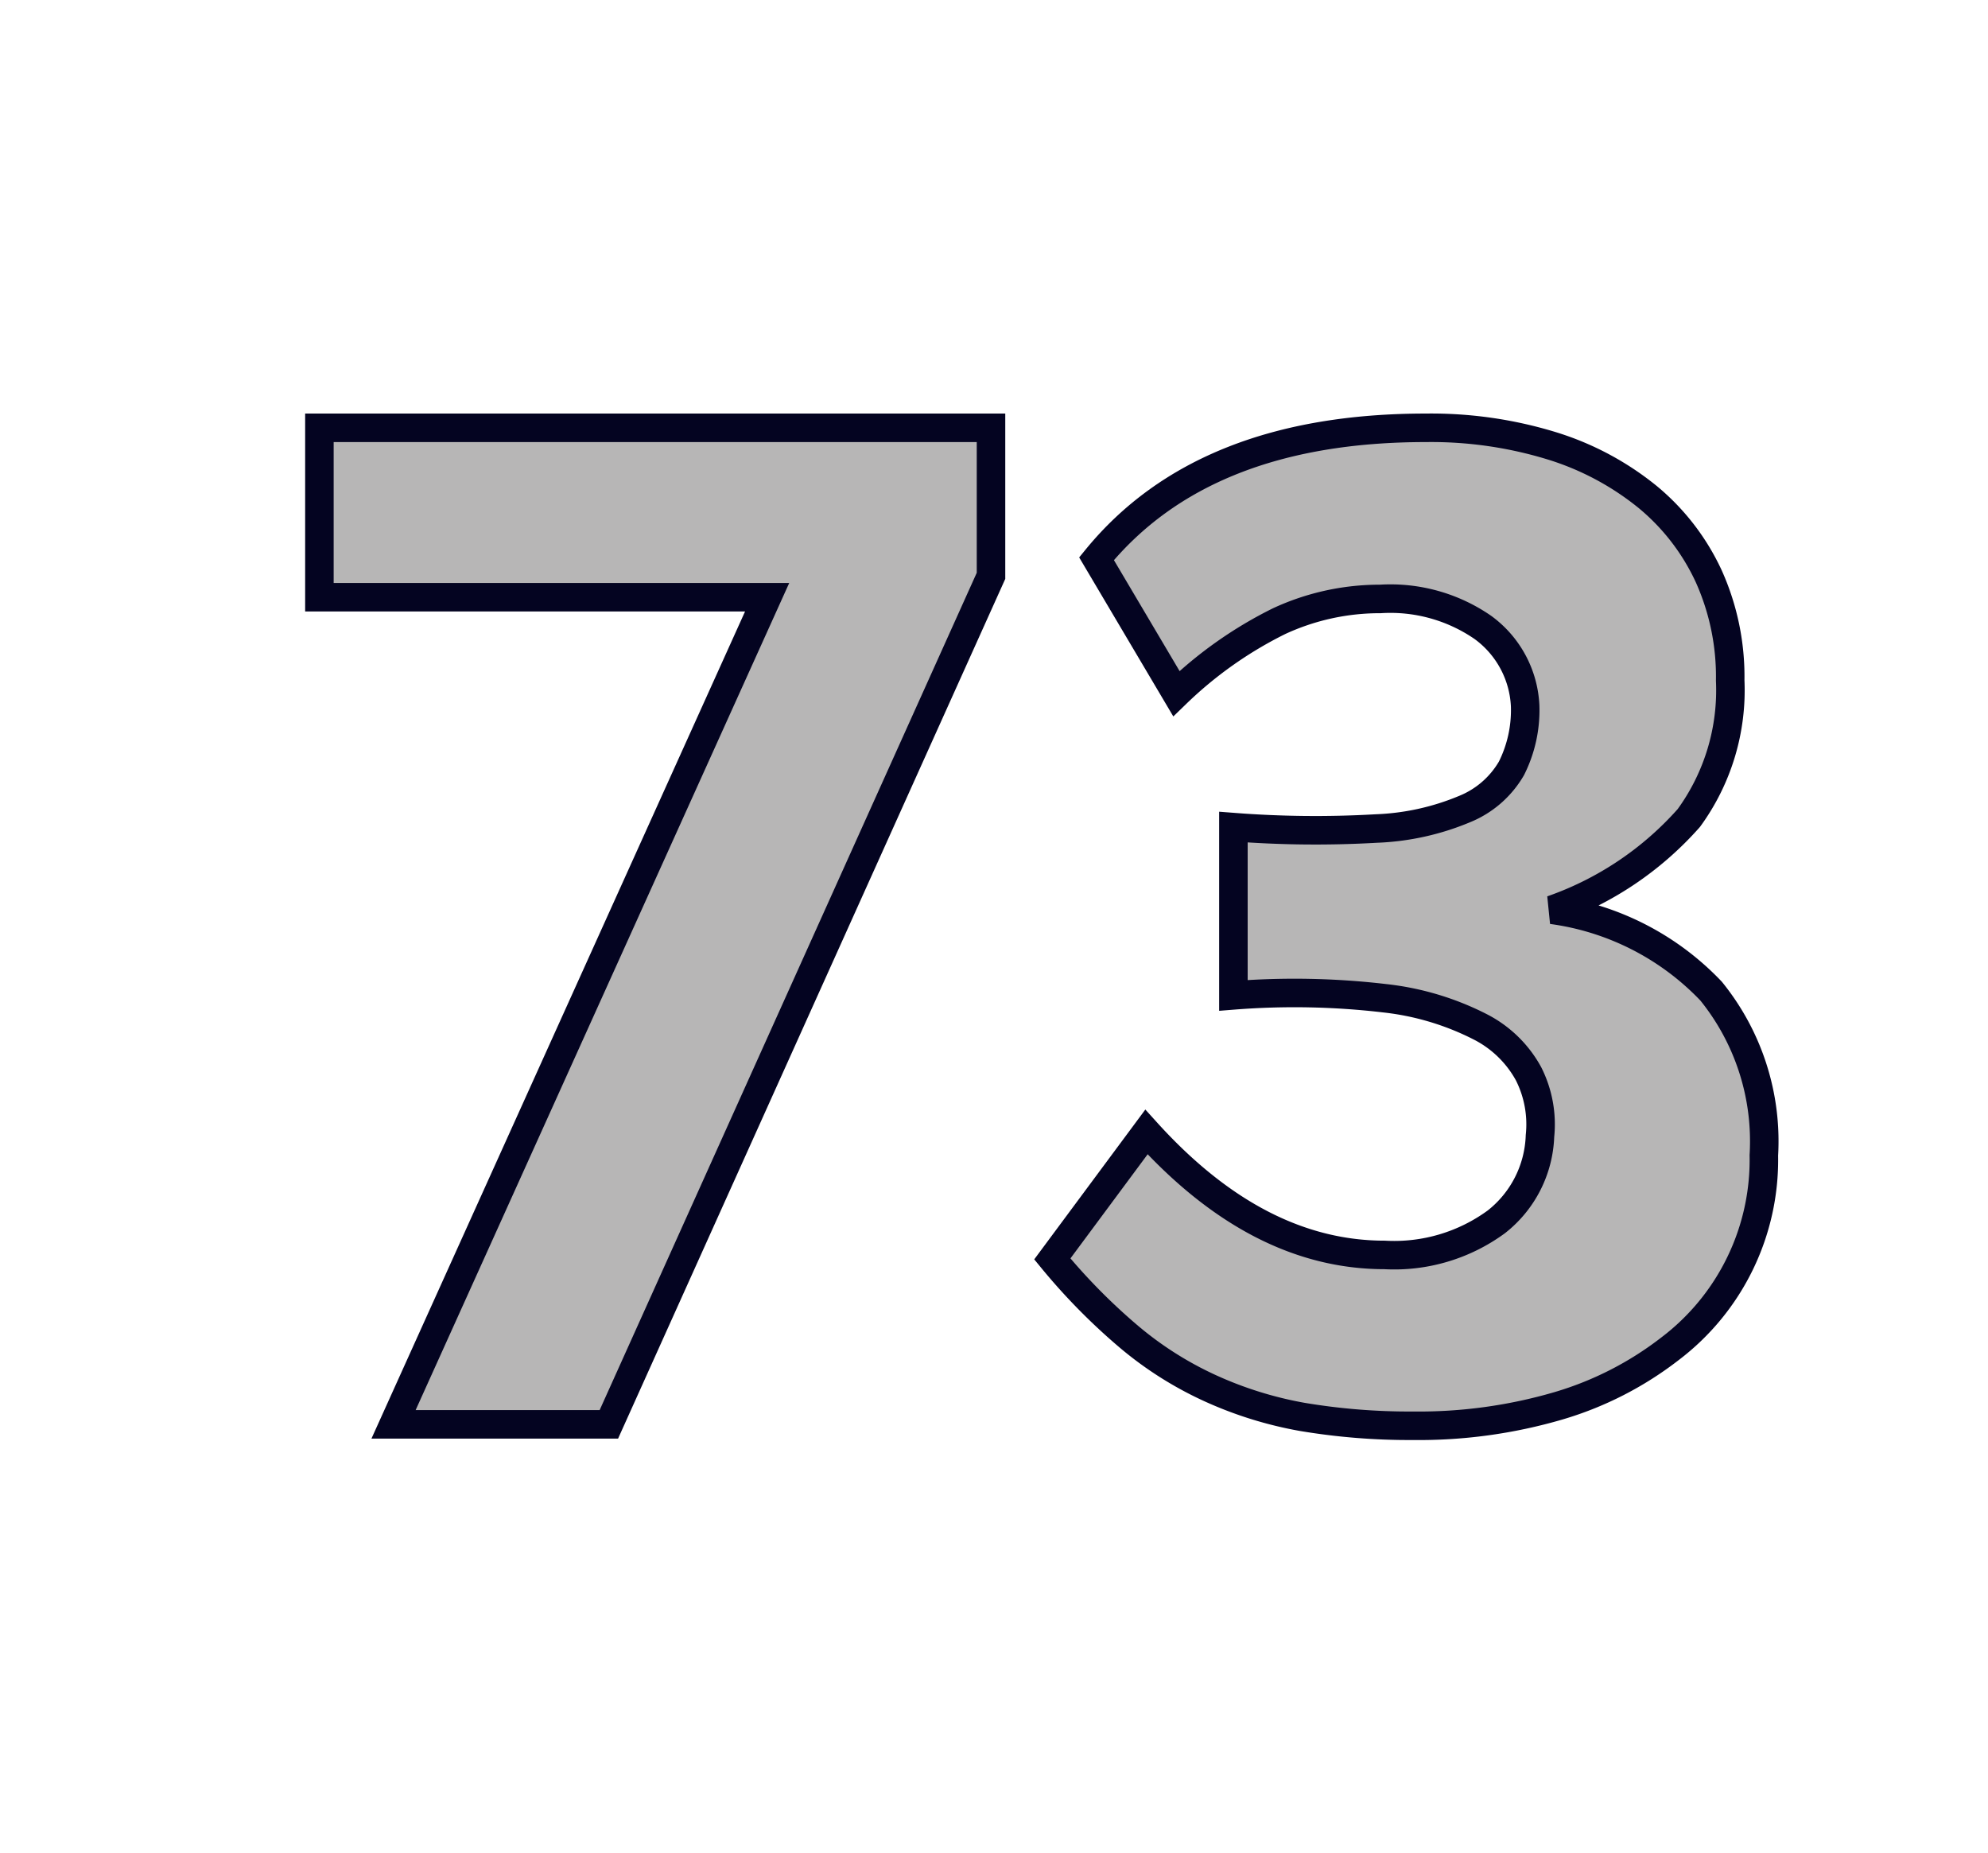 <svg id="Layer_1" data-name="Layer 1" xmlns="http://www.w3.org/2000/svg" viewBox="0 0 69.71 64.98"><defs><style>.cls-1{fill:#b7b6b6;stroke:#040421;}</style></defs><path class="cls-1" d="M21.35,49.94H13.8l13.1-29H11.2V15H34.75v5.19Z"/><path class="cls-1" d="M61.85,40.51a8.31,8.31,0,0,1-3.29,6.78,11.85,11.85,0,0,1-3.91,2,17.42,17.42,0,0,1-5.1.7,22.68,22.68,0,0,1-3.88-.31,13.43,13.43,0,0,1-3.22-1,12.39,12.39,0,0,1-2.85-1.8,21.29,21.29,0,0,1-2.7-2.74l3.3-4.45Q44.1,44,48.55,44a6.06,6.06,0,0,0,3.92-1.16A4,4,0,0,0,54,39.83a3.93,3.93,0,0,0-.4-2.18A4,4,0,0,0,51.9,36a9.68,9.68,0,0,0-3.35-1,27.19,27.19,0,0,0-5.3-.1V29a37.31,37.31,0,0,0,5,.05,8.87,8.87,0,0,0,3.1-.68A3.36,3.36,0,0,0,53,26.94a4.55,4.55,0,0,0,.48-2.19A3.61,3.61,0,0,0,52,22a5.71,5.71,0,0,0-3.6-1,8.39,8.39,0,0,0-3.55.78,14.26,14.26,0,0,0-3.6,2.54l-2.8-4.73Q42.2,15,50,15a14.41,14.41,0,0,1,4.41.63,10,10,0,0,1,3.36,1.79,7.9,7.9,0,0,1,2.15,2.79,8.57,8.57,0,0,1,.75,3.65,7.6,7.6,0,0,1-1.45,4.82,11.45,11.45,0,0,1-4.8,3.22A9.44,9.44,0,0,1,60,34.75,8.36,8.36,0,0,1,61.85,40.51Z"/></svg>